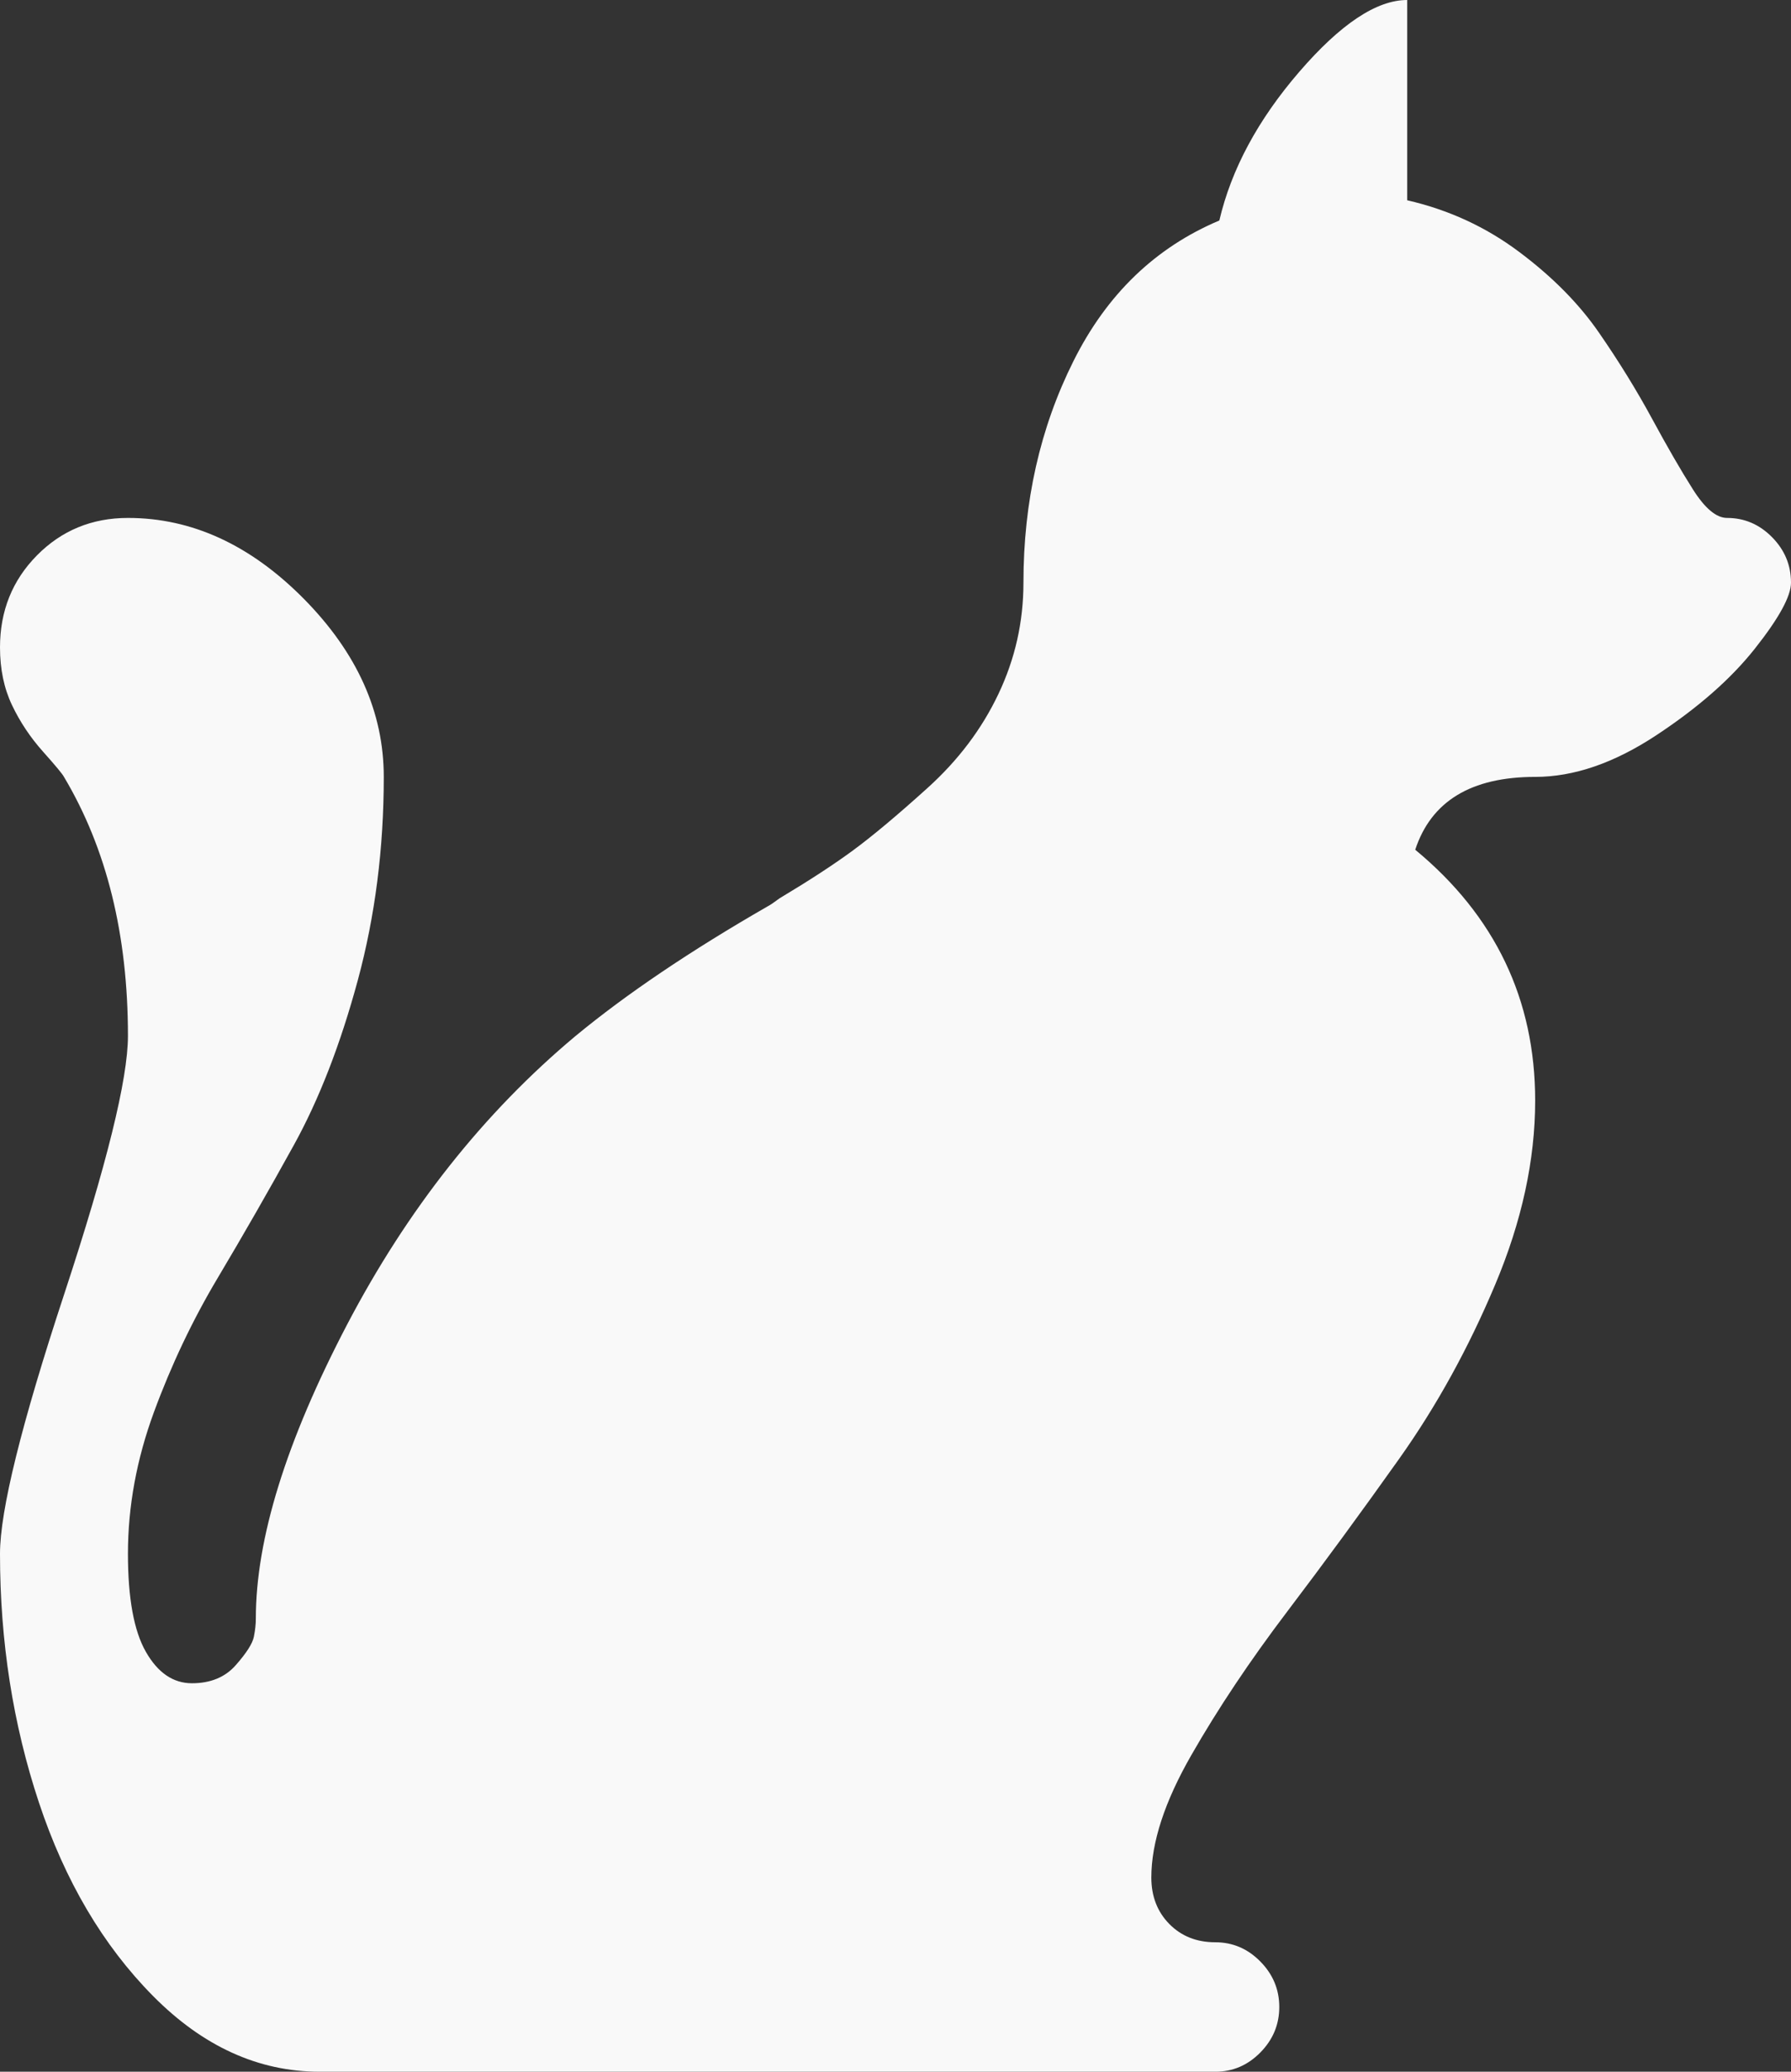 <svg width="32" height="37" viewBox="0 0 32 37" fill="none" xmlns="http://www.w3.org/2000/svg">
<rect x="0" y="0" width="32" height="37" fill="#333333" stroke="none"/>
<g clip-path="url(#clip0)">
<path d="M2.286 18.5C2.286 19.271 1.905 20.812 1.143 23.125C0.381 25.438 -1.43051e-06 26.979 -1.43051e-06 27.75C-1.43051e-06 29.316 0.232 30.797 0.696 32.194C1.161 33.592 1.839 34.742 2.732 35.645C3.625 36.548 4.619 37 5.714 37H21.714C22.024 37 22.292 36.886 22.518 36.657C22.744 36.428 22.857 36.157 22.857 35.844C22.857 35.531 22.744 35.26 22.518 35.031C22.292 34.802 22.024 34.688 21.714 34.688C21.381 34.688 21.107 34.579 20.893 34.362C20.679 34.145 20.571 33.868 20.571 33.531C20.571 32.905 20.809 32.176 21.286 31.345C21.762 30.514 22.333 29.659 23 28.78C23.667 27.901 24.333 26.991 25 26.052C25.667 25.112 26.238 24.076 26.714 22.944C27.191 21.812 27.429 20.716 27.429 19.656C27.429 17.85 26.714 16.356 25.286 15.176C25.571 14.309 26.286 13.875 27.429 13.875C28.119 13.875 28.839 13.628 29.589 13.134C30.339 12.64 30.929 12.123 31.357 11.581C31.786 11.039 32 10.647 32 10.406C32 10.093 31.887 9.822 31.661 9.593C31.434 9.364 31.167 9.25 30.857 9.25C30.667 9.25 30.464 9.081 30.25 8.744C30.036 8.407 29.792 7.985 29.518 7.479C29.244 6.974 28.929 6.462 28.571 5.944C28.214 5.426 27.738 4.944 27.143 4.499C26.548 4.053 25.881 3.746 25.143 3.577V0C24.595 0 23.952 0.428 23.214 1.283C22.476 2.138 22 3.023 21.786 3.938C20.643 4.42 19.774 5.257 19.179 6.45C18.583 7.642 18.286 8.961 18.286 10.406C18.286 11.105 18.137 11.767 17.839 12.394C17.542 13.02 17.119 13.58 16.571 14.074C16.024 14.568 15.577 14.941 15.232 15.194C14.887 15.447 14.452 15.73 13.929 16.043C13.833 16.115 13.762 16.163 13.714 16.188C12.333 16.982 11.191 17.753 10.286 18.5C8.643 19.873 7.28 21.595 6.196 23.667C5.113 25.739 4.571 27.485 4.571 28.906C4.571 29.003 4.56 29.111 4.536 29.231C4.512 29.352 4.405 29.52 4.214 29.737C4.024 29.954 3.762 30.062 3.429 30.062C3.095 30.062 2.821 29.876 2.607 29.502C2.393 29.129 2.286 28.545 2.286 27.75C2.286 26.907 2.44 26.064 2.75 25.221C3.06 24.378 3.44 23.577 3.893 22.818C4.345 22.059 4.798 21.27 5.25 20.451C5.702 19.632 6.083 18.651 6.393 17.506C6.702 16.362 6.857 15.152 6.857 13.875C6.857 12.719 6.381 11.659 5.429 10.695C4.476 9.732 3.429 9.25 2.286 9.25C1.643 9.25 1.101 9.473 0.661 9.918C0.22 10.364 -1.43051e-06 10.912 -1.43051e-06 11.562C-1.43051e-06 11.948 0.071 12.291 0.214 12.592C0.357 12.893 0.542 13.17 0.768 13.423C0.994 13.676 1.119 13.827 1.143 13.875C1.905 15.152 2.286 16.693 2.286 18.5Z" fill="#F9F9F9"/>
</g>
<defs>
<clipPath id="clip0">
<rect width="32" height="37" fill="white" transform="matrix(-1 0 0 1 32 0)"/>
</clipPath>
</defs>
</svg>
